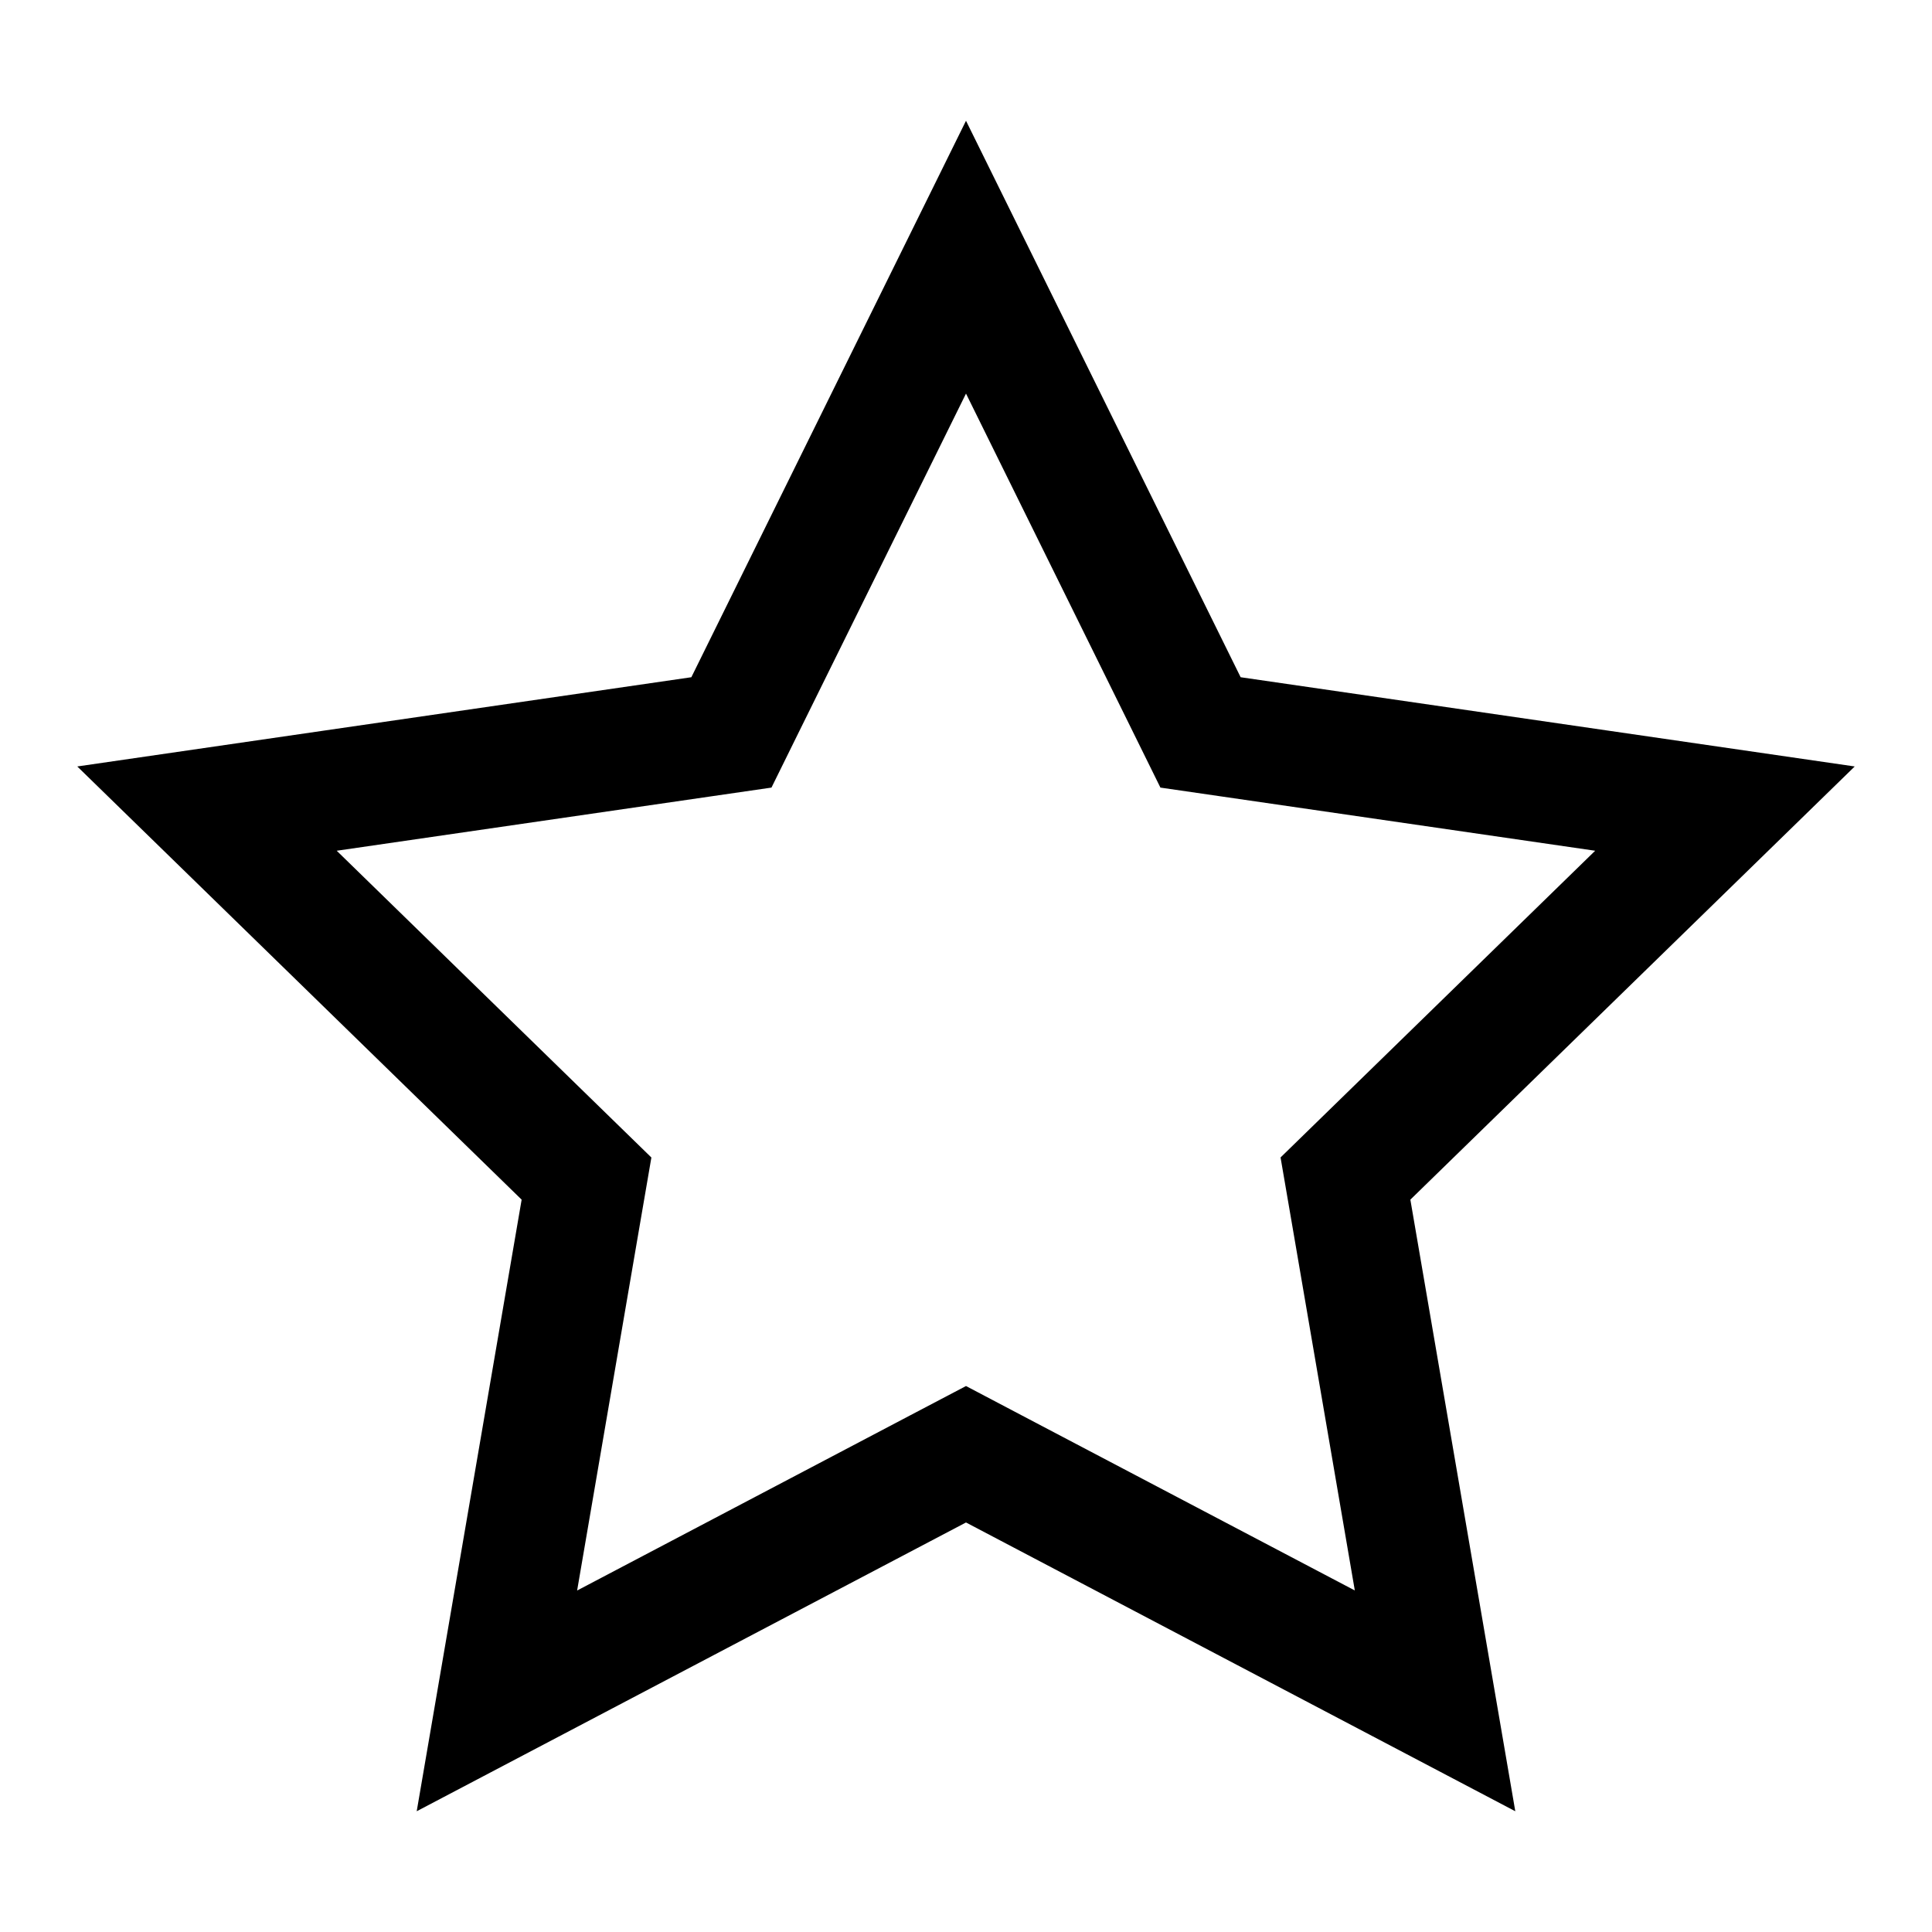 <svg xmlns="http://www.w3.org/2000/svg" viewBox="0 0 32 32"><defs><style>.cls-1{fill:none;}</style></defs><title>star</title><g id="Icon"><path d="M16,6.519l2.755,5.583.465.943,1.04.151,6.161.895-4.458,4.346-.753.734.178,1.036,1.052,6.136-5.511-2.897L16,22.957l-.931.489L9.559,26.344l1.052-6.136.178-1.036-.753-.734L5.577,14.091l6.161-.895,1.04-.151.465-.943L16,6.519M16,2l-4.549,9.217L1.28,12.695,8.64,19.87,6.902,30,16,25.217,25.098,30,23.36,19.87l7.36-7.175L20.549,11.217,16,2Z"/></g><g id="Transparent_Rectangle" data-name="Transparent Rectangle"><rect class="cls-1" width="32" height="32"/></g></svg>